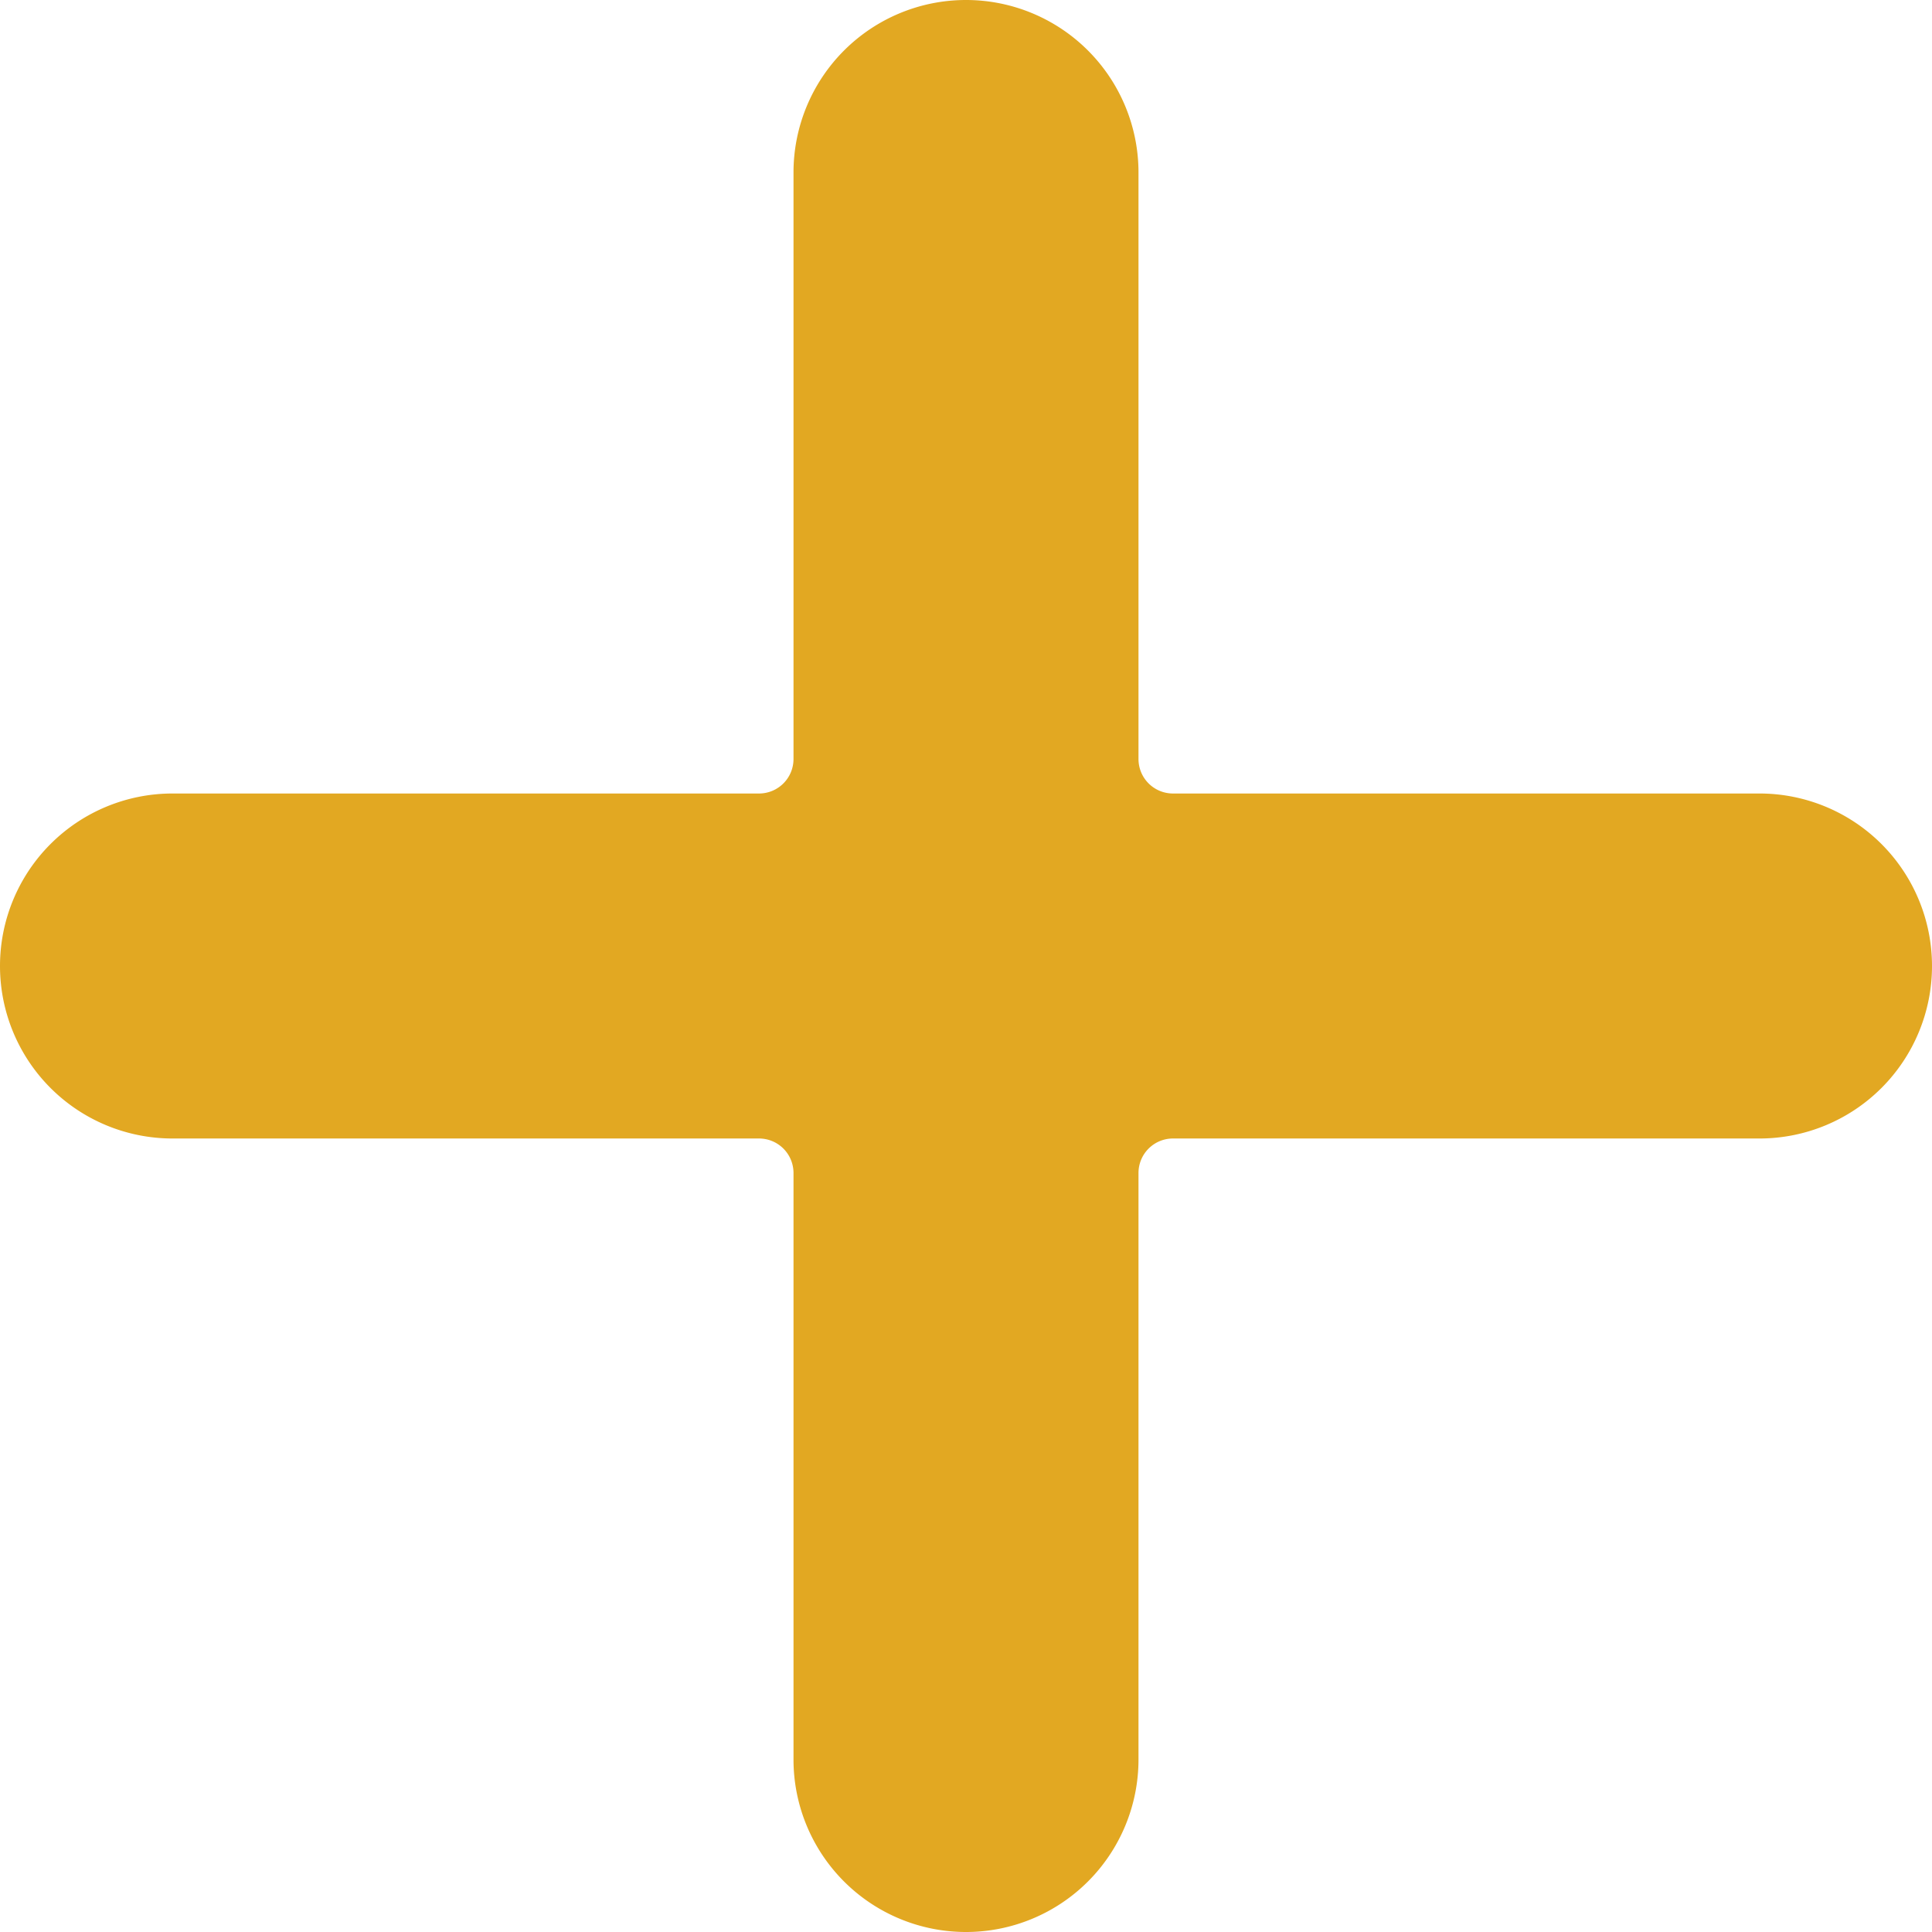 <svg xmlns="http://www.w3.org/2000/svg" width="26.5" height="26.5" viewBox="0 0 26.5 26.5"><defs><style>.a{fill:#e2a822;}</style></defs><path class="a" d="M24.134,10.884H16.089a.473.473,0,0,1-.473-.473V2.366a2.366,2.366,0,1,0-4.732,0v8.045a.473.473,0,0,1-.473.473H2.366a2.366,2.366,0,1,0,0,4.732h8.045a.473.473,0,0,1,.473.473v8.045a2.366,2.366,0,0,0,4.732,0V16.089a.473.473,0,0,1,.473-.473h8.045a2.366,2.366,0,0,0,0-4.732Zm0,0"/></svg>